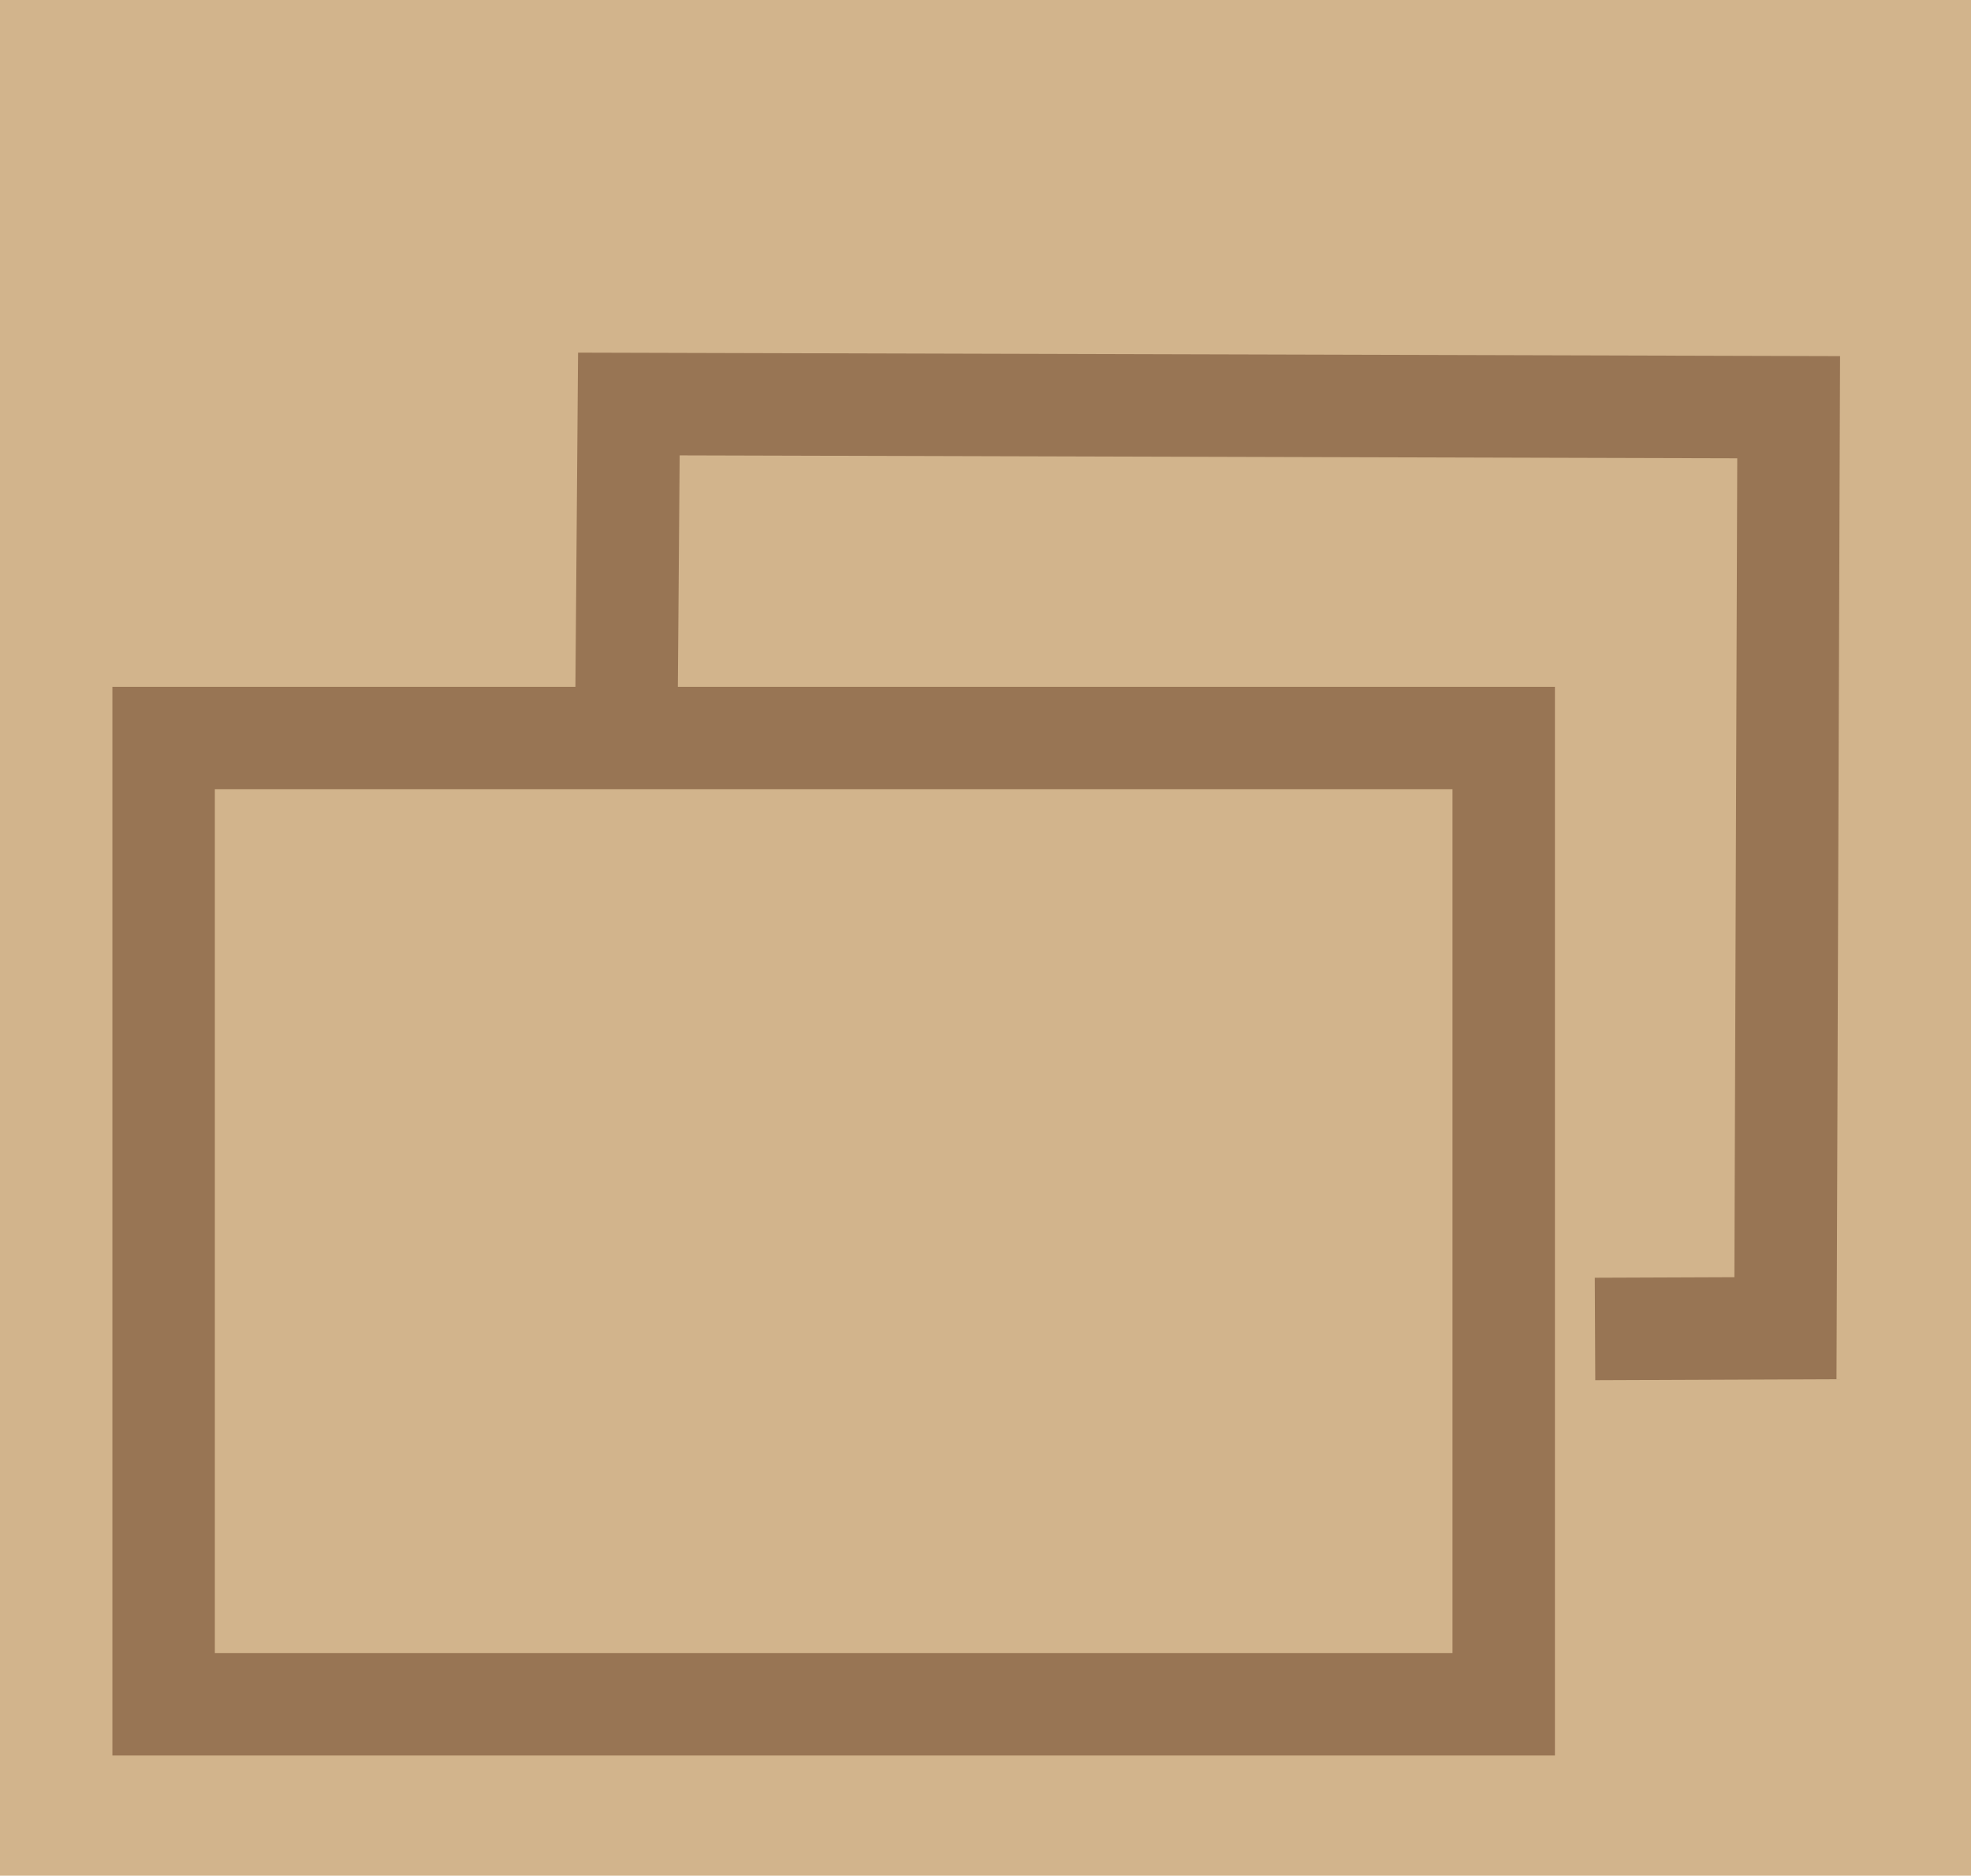 <?xml version="1.0" encoding="UTF-8"?>
<svg id="Layer_1" data-name="Layer 1" xmlns="http://www.w3.org/2000/svg" viewBox="0 0 134.68 128.14">
  <defs>
    <style>
      .cls-1 {
        fill: none;
        stroke: #987554;
        stroke-miterlimit: 10;
        stroke-width: 7px;
      }

      .cls-2 {
        fill: tan;
        stroke-width: 0px;
      }
    </style>
  </defs>
  <rect class="cls-2" width="134.68" height="128.14"/>
  <rect class="cls-1" x="11.18" y="50.42" width="91.57" height="66.01"/>
  <path class="cls-1" d="m42.8,49.36c.06-7.25.11-14.51.17-21.76,26.42.07,52.84.15,79.25.22-.07,20.97-.15,41.95-.22,62.92-4.34.02-8.68.03-13.01.05"/>
</svg>